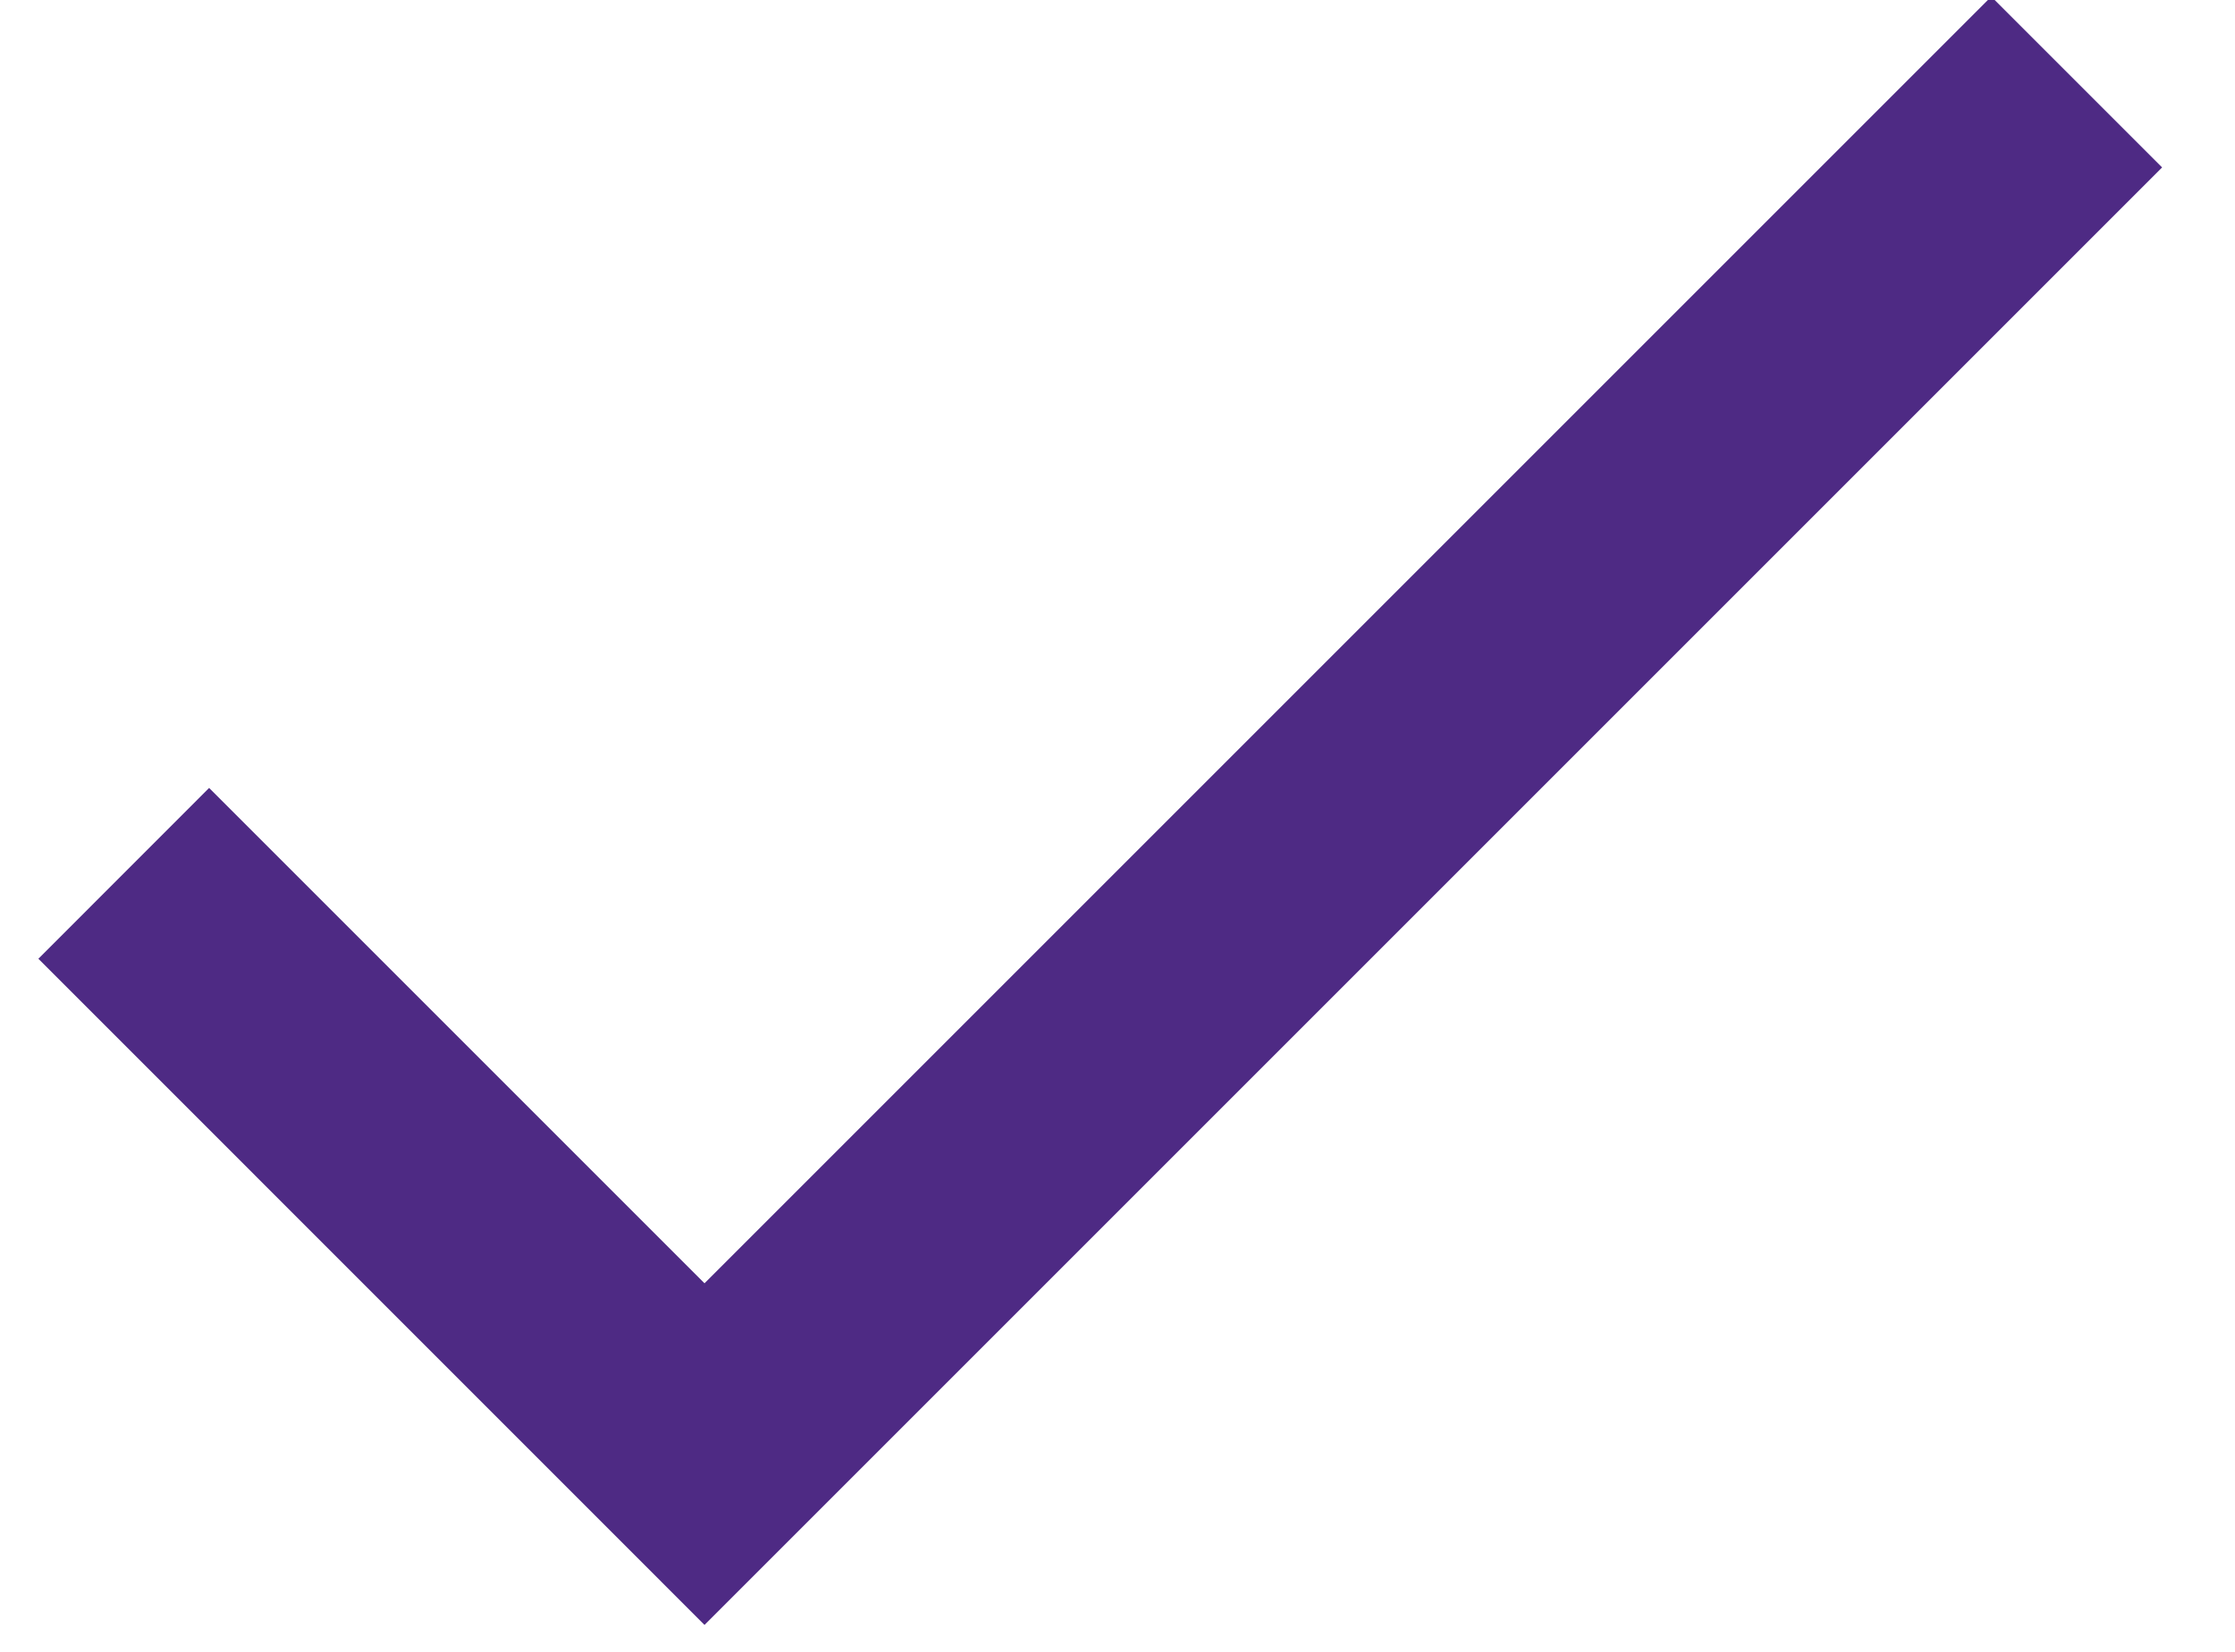 <?xml version="1.0" encoding="UTF-8" standalone="no"?>
<svg width="23px" height="17px" viewBox="0 0 23 17" version="1.1" xmlns="http://www.w3.org/2000/svg" xmlns:xlink="http://www.w3.org/1999/xlink">
    <!-- Generator: Sketch 39.1 (31720) - http://www.bohemiancoding.com/sketch -->
    <title>f12c</title>
    <desc>Created with Sketch.</desc>
    <defs></defs>
    <g id="Page-1" stroke="none" stroke-width="1" fill="none" fill-rule="evenodd">
        <g id="f12c" transform="translate(0, -1)" fill="#4E2A84">
            <polygon id="Shape" points="22.25 2.723 7.25 17.723 0.395 10.867 2.152 9.109 7.25 14.207 20.492 0.965"></polygon>
        </g>
    </g>
</svg>